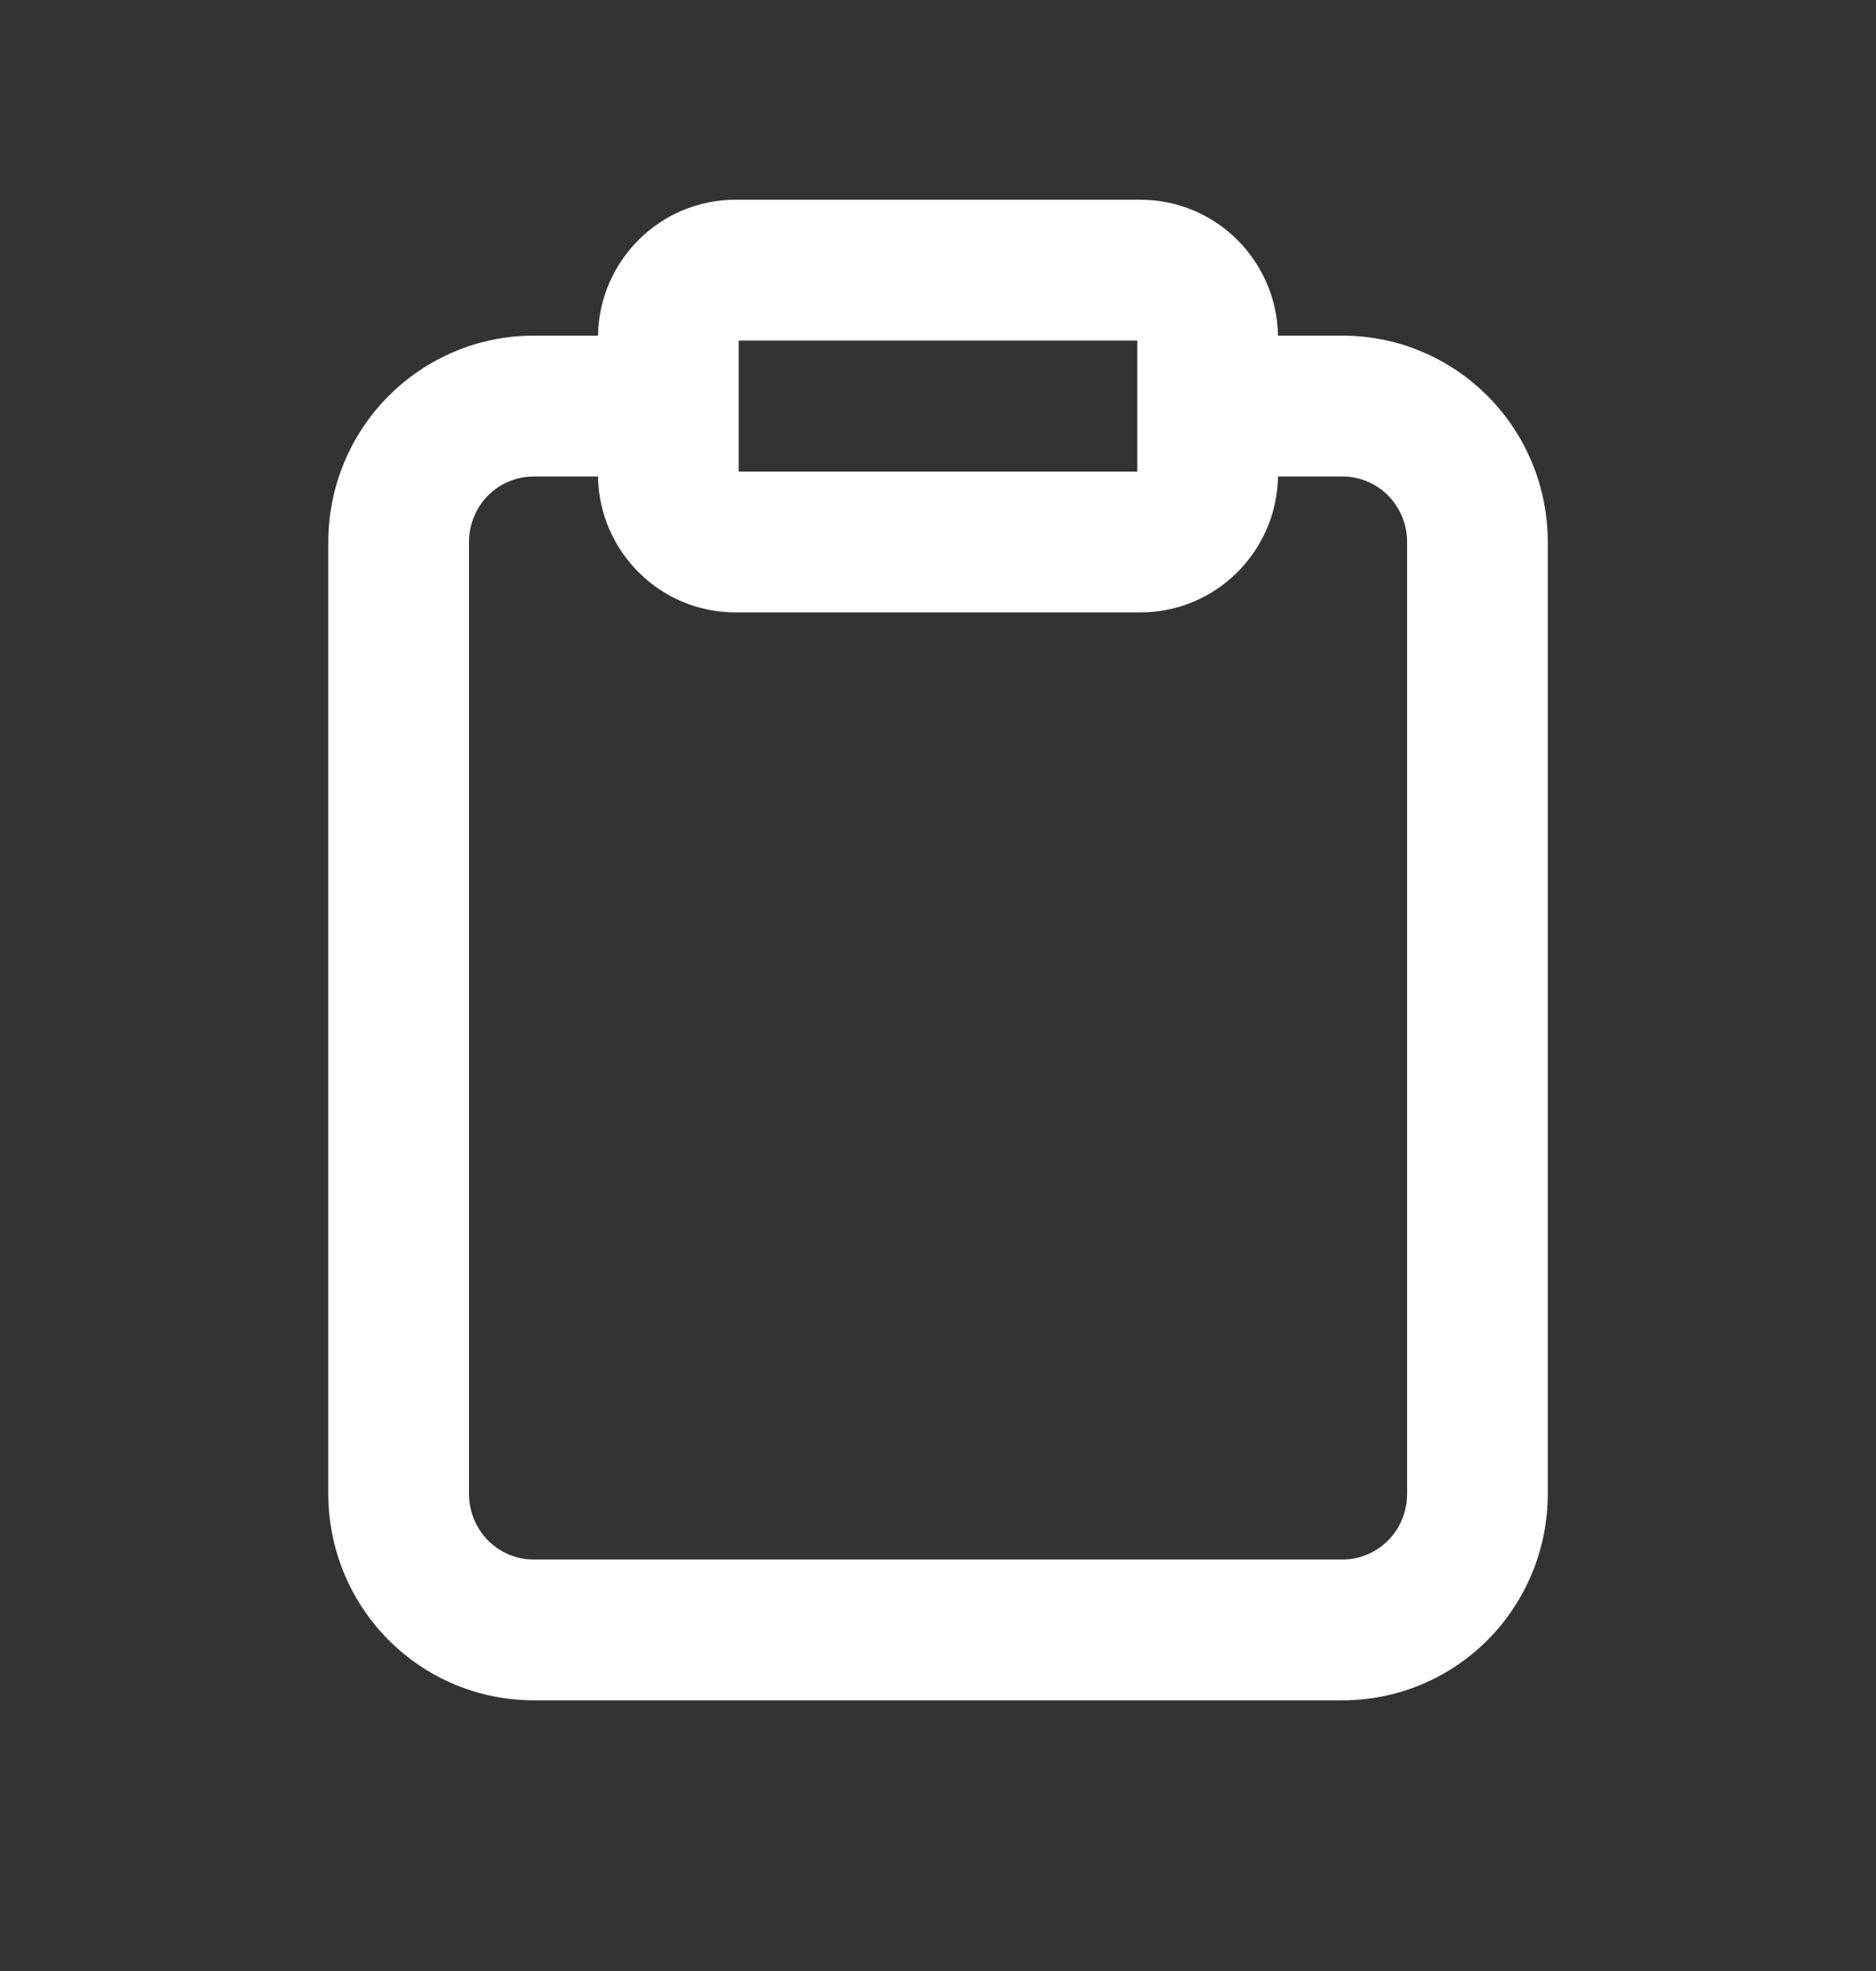 <svg width="20" height="21" viewBox="0 0 20 21" fill="none" xmlns="http://www.w3.org/2000/svg">
<rect x="0" y="0" width="20" height="21" fill="#333333" stroke="none"/>
<path fill-rule="evenodd" clip-rule="evenodd" d="M7.875 4.293V3.628H12.125V5.025H7.875V4.36C7.875 4.349 7.875 4.338 7.875 4.327C7.875 4.315 7.875 4.304 7.875 4.293ZM6.375 3.576H5.688C5.106 3.576 4.549 3.81 4.139 4.223C3.729 4.635 3.5 5.194 3.5 5.775V15.917C3.5 16.498 3.729 17.057 4.139 17.47C4.549 17.883 5.106 18.116 5.688 18.116H14.314C14.896 18.116 15.453 17.883 15.863 17.47C16.272 17.057 16.501 16.498 16.501 15.917V5.775C16.501 5.194 16.272 4.635 15.863 4.223C15.453 3.81 14.896 3.576 14.314 3.576H13.625C13.611 2.779 12.964 2.128 12.156 2.128H7.843C7.035 2.128 6.388 2.779 6.375 3.576ZM13.625 5.077C13.611 5.874 12.964 6.525 12.156 6.525H7.843C7.035 6.525 6.388 5.874 6.375 5.077H5.688C5.507 5.077 5.333 5.149 5.203 5.279C5.074 5.41 5 5.588 5 5.775V15.917C5 16.104 5.074 16.282 5.203 16.413C5.333 16.543 5.507 16.616 5.688 16.616H14.314C14.494 16.616 14.668 16.543 14.798 16.413C14.928 16.282 15.001 16.104 15.001 15.917V5.775C15.001 5.588 14.928 5.41 14.798 5.279C14.668 5.149 14.494 5.077 14.314 5.077H13.625Z" fill="white"/>
</svg>
